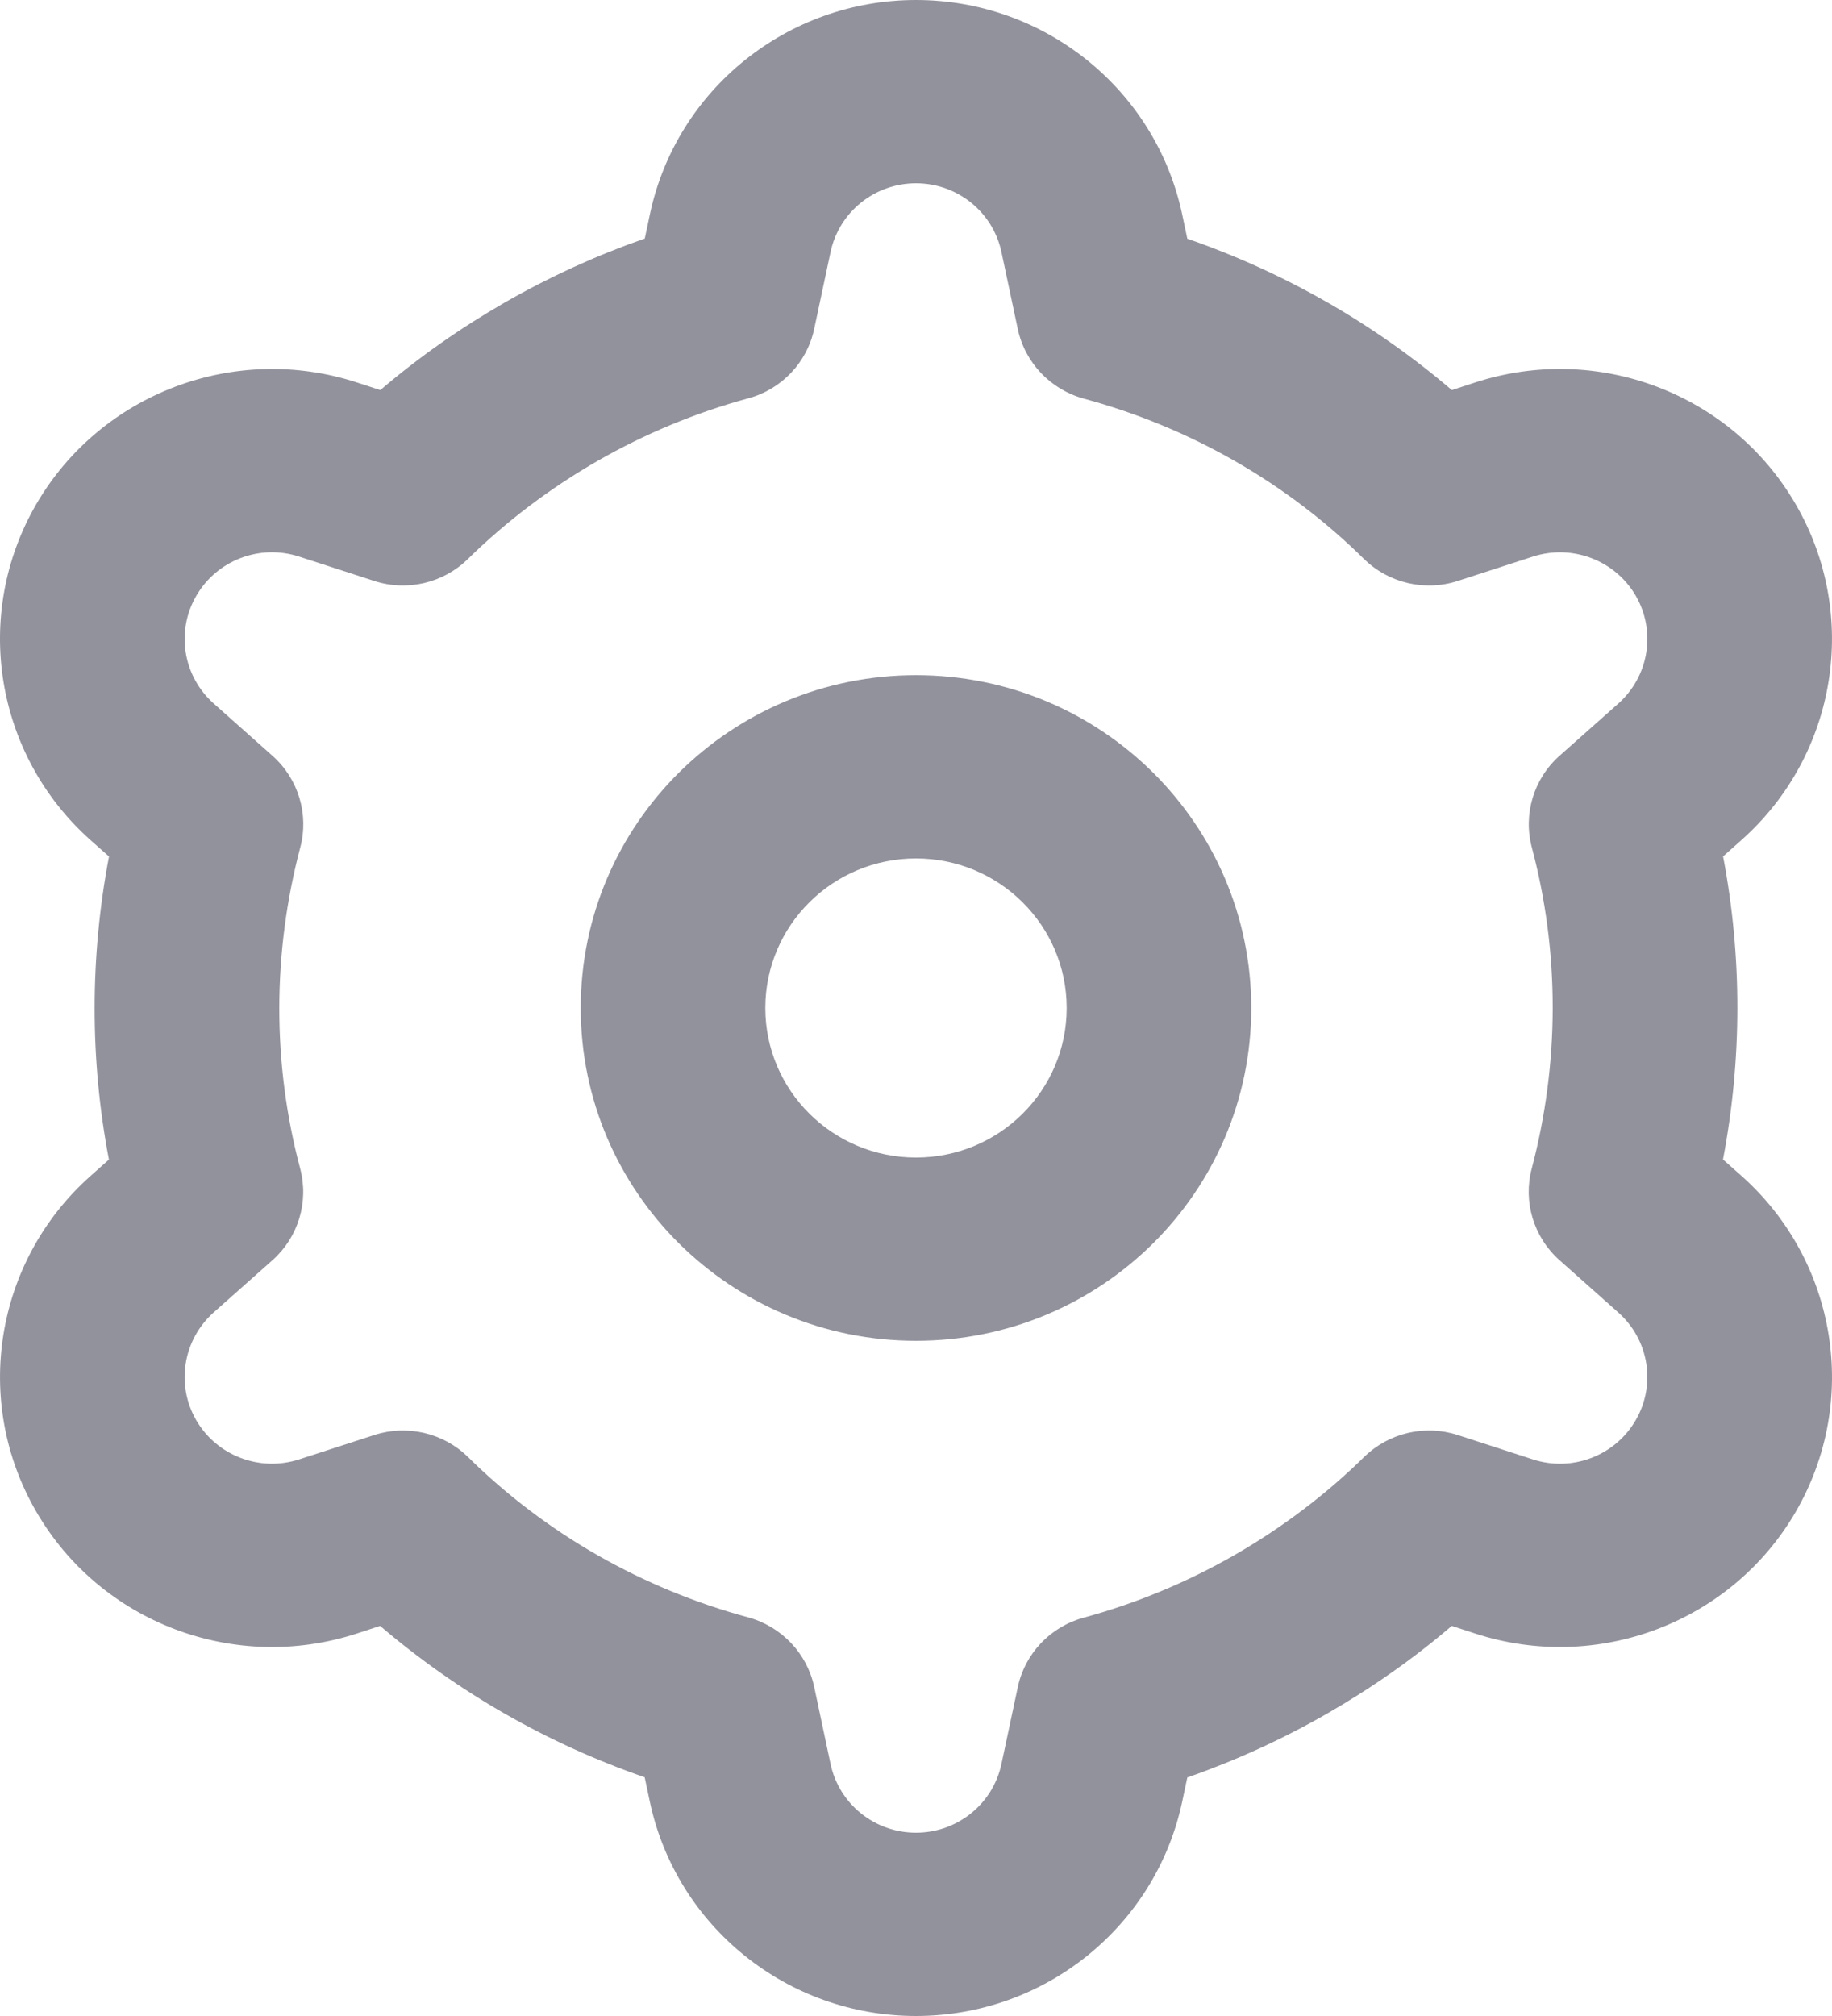 <svg xmlns="http://www.w3.org/2000/svg" width="20" height="22" viewBox="0 0 20 22">
    <path fill="#92929D" fill-rule="evenodd" d="M10 0c1.404 0 2.616.976 2.906 2.34l.056.265c1.057.366 2.037.925 2.888 1.652l.257-.084c1.335-.433 2.793.12 3.495 1.327.702 1.206.456 2.736-.589 3.666l-.202.18c.209 1.094.207 2.216-.001 3.307l.203.18c1.045.931 1.291 2.46.59 3.667-.703 1.206-2.161 1.76-3.496 1.327l-.258-.084c-.421.36-.878.68-1.366.96-.489.28-.997.511-1.521.694l-.056.264C12.616 21.024 11.404 22 10 22c-1.404 0-2.616-.976-2.906-2.34l-.056-.265c-1.057-.366-2.037-.925-2.888-1.652l-.257.084C2.558 18.26 1.1 17.707.398 16.5c-.702-1.206-.456-2.736.589-3.666l.202-.18C.98 11.56.982 10.438 1.19 9.347l-.203-.18C-.058 8.235-.304 6.706.397 5.5 1.1 4.294 2.559 3.74 3.894 4.173l.258.084c.421-.36.878-.68 1.366-.96.489-.28.997-.511 1.521-.694l.056-.264C7.384.976 8.596 0 10 0zm0 2c-.45 0-.84.313-.933.751l-.178.837c-.078.367-.355.66-.72.759-.57.155-1.121.383-1.644.682-.522.3-.997.659-1.417 1.071-.269.264-.663.356-1.022.24l-.82-.266c-.429-.14-.897.039-1.122.426-.226.387-.147.879.189 1.177l.644.573c.28.25.397.636.301.998-.303 1.148-.307 2.355-.001 3.504.096.363-.02.749-.302 1l-.642.57c-.336.3-.415.79-.19 1.178.226.387.694.565 1.123.426l.82-.266c.359-.116.754-.024 1.023.24.85.838 1.906 1.438 3.06 1.75.364.1.642.393.72.76l.178.839c.093.438.482.751.933.751.45 0 .84-.313.933-.751l.178-.837c.078-.367.355-.66.72-.759.57-.155 1.121-.383 1.644-.682.522-.3.997-.659 1.417-1.071.269-.264.663-.356 1.022-.24l.82.266c.429.14.897-.039 1.122-.426.226-.387.147-.879-.189-1.177l-.644-.573c-.28-.25-.397-.636-.301-.998.303-1.148.307-2.355.001-3.504-.096-.363.02-.749.302-1l.642-.57c.336-.3.415-.79.19-1.178-.226-.387-.694-.565-1.123-.426l-.82.266c-.359.116-.754.024-1.023-.24-.85-.838-1.906-1.438-3.06-1.75-.364-.1-.642-.393-.72-.76l-.178-.839C10.84 2.313 10.451 2 10 2zm0 5.368c2.022 0 3.66 1.626 3.66 3.632 0 2.006-1.638 3.632-3.66 3.632-2.022 0-3.66-1.626-3.66-3.632 0-2.006 1.638-3.632 3.66-3.632zm0 2c-.908 0-1.645.73-1.645 1.632 0 .901.737 1.632 1.645 1.632s1.645-.73 1.645-1.632c0-.901-.737-1.632-1.645-1.632z"/>
</svg>
